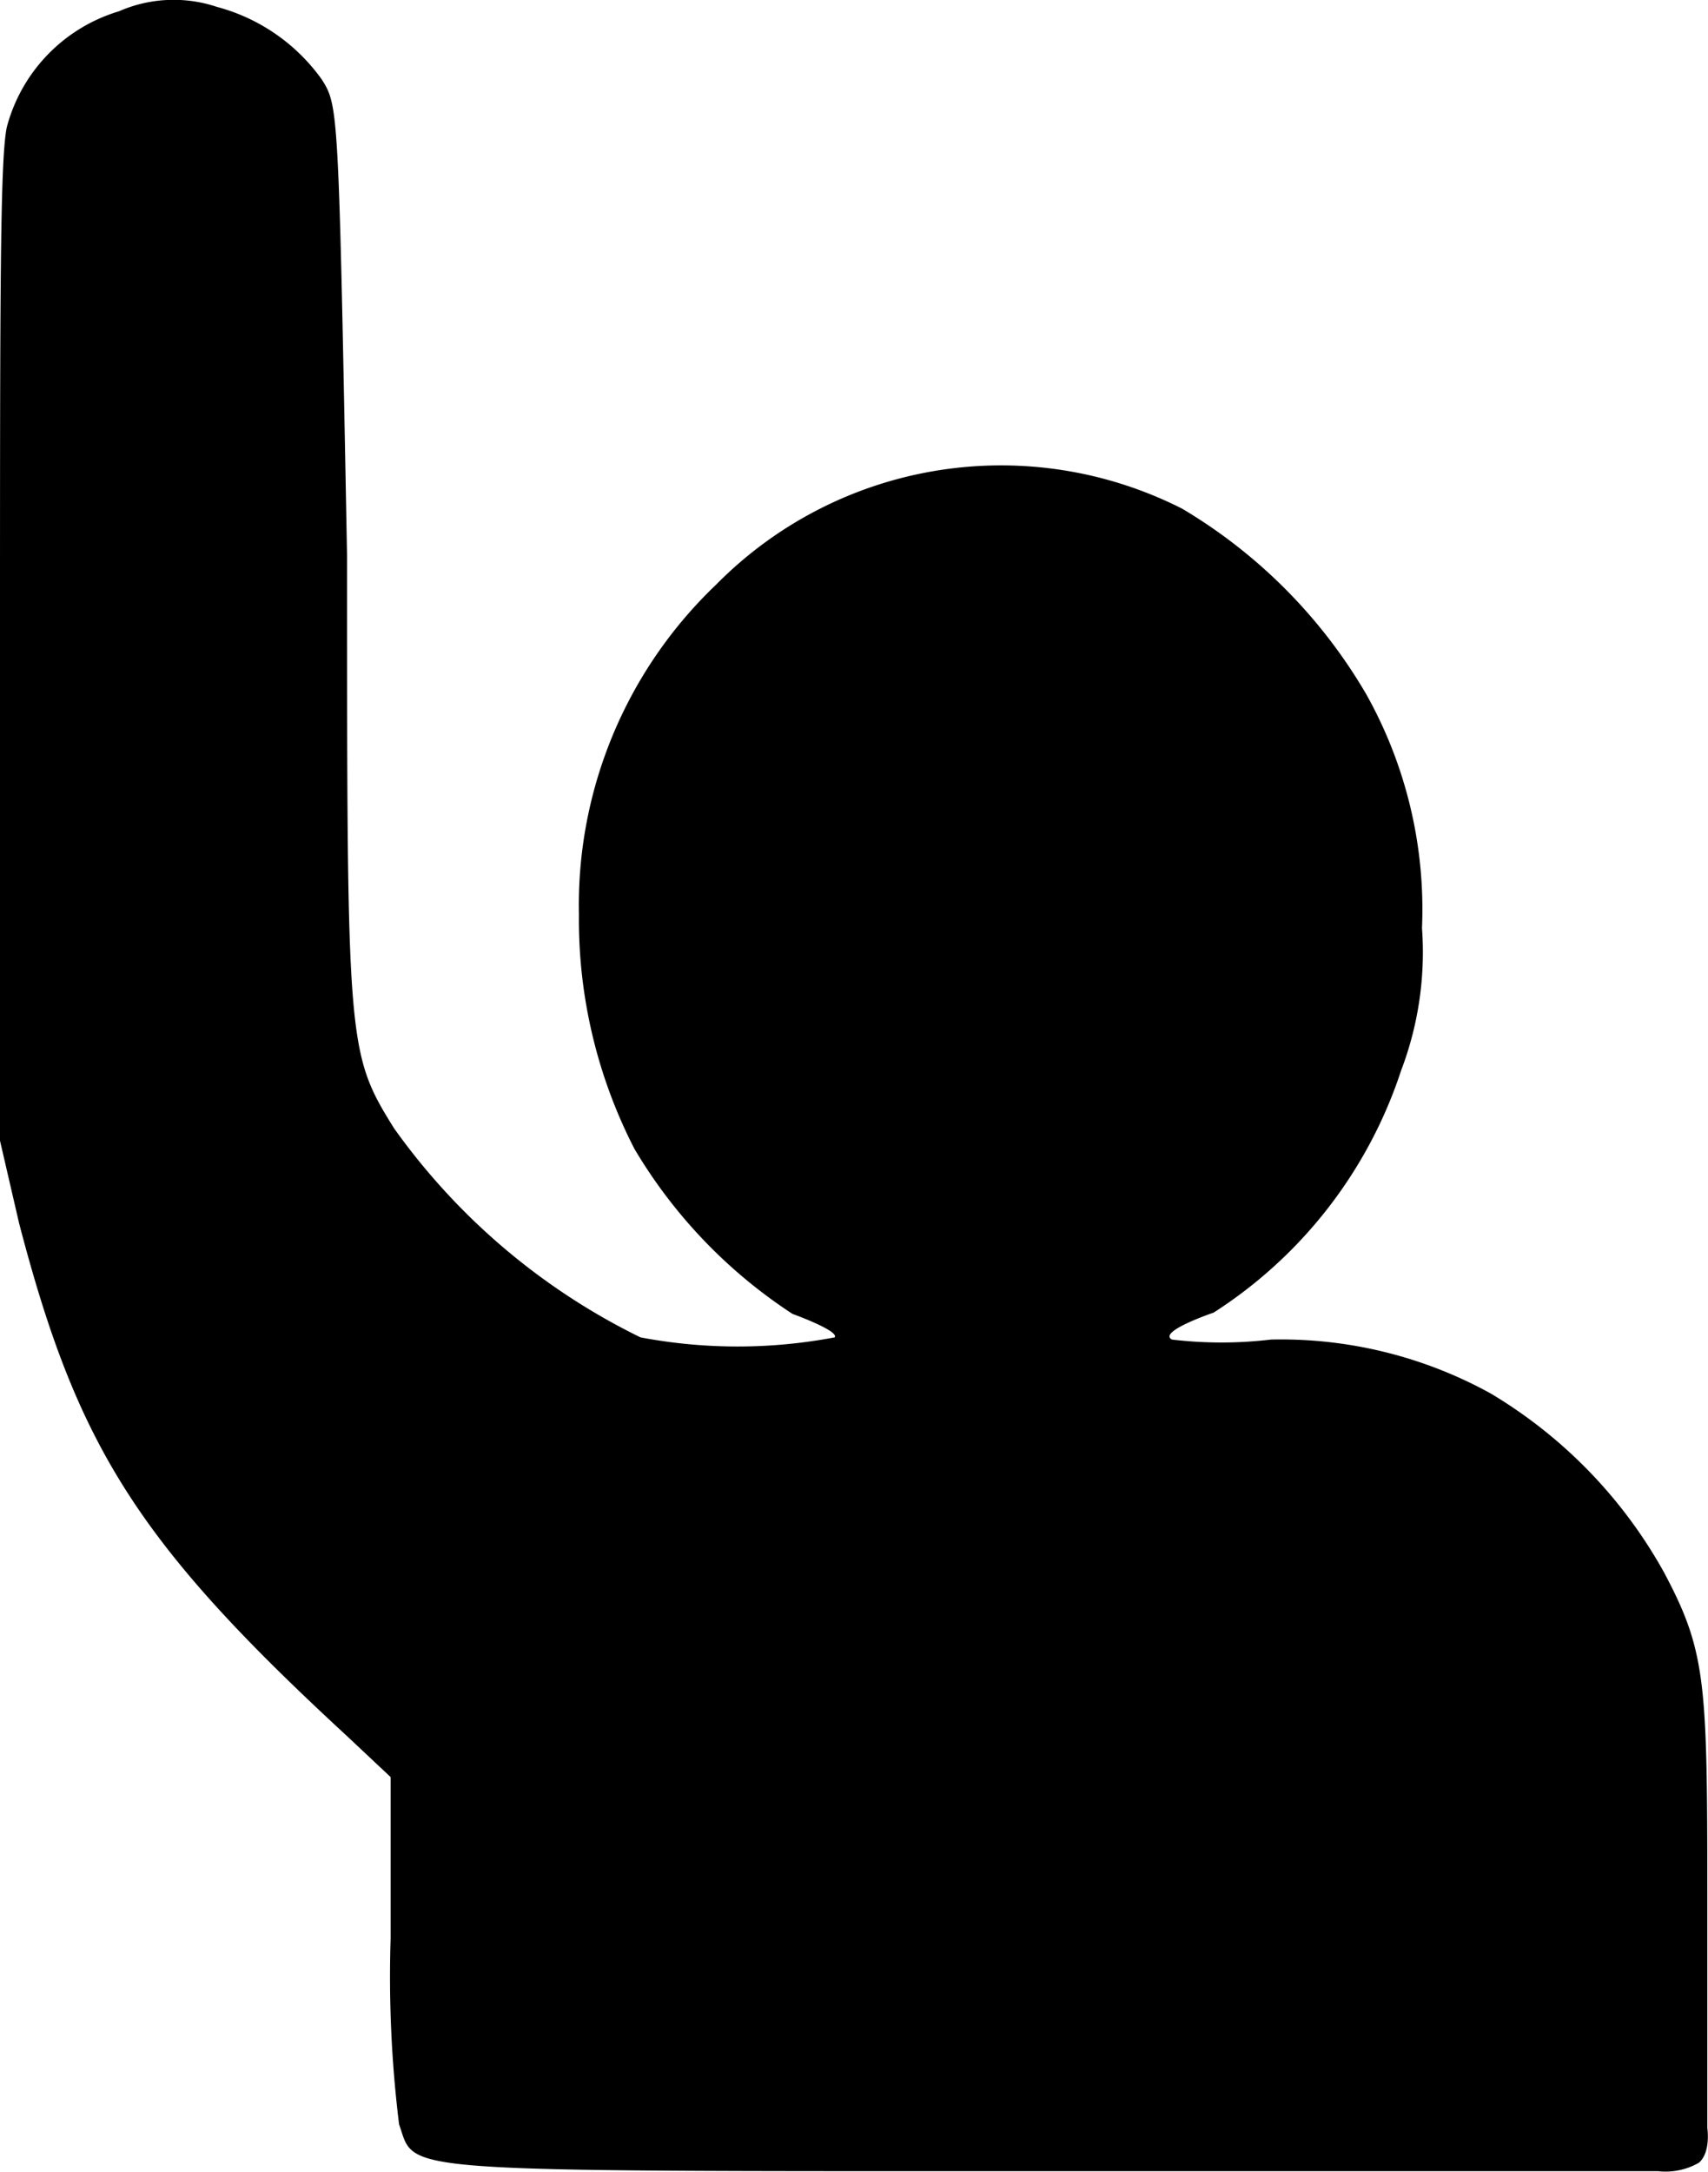 <svg xmlns="http://www.w3.org/2000/svg"
viewBox="0 0 20.227 25.717">
  <path 
  d="M1.408.134A1.953,1.953,0,0,0,.082,1.5C0,1.861,0,3.506,0,7.741v5.767l.226.977c.689,2.642,1.4,3.783,3.886,6.076l.514.483v1.912a14.269,14.269,0,0,0,.1,2.2c.206.576-.206.555,7.71.555h7.2a.792.792,0,0,0,.483-.1c.144-.123.1-.411.1-.411V22.668c0-2.735,0-3.084-.514-4.05A5.664,5.664,0,0,0,17.651,16.5a5.14,5.14,0,0,0-2.6-.637,4.955,4.955,0,0,1-1.172,0c-.175-.093.493-.319.493-.319a5.407,5.407,0,0,0,2.221-2.868,3.937,3.937,0,0,0,.247-1.686,5.212,5.212,0,0,0-.658-2.765A6.168,6.168,0,0,0,14,6.024a4.739,4.739,0,0,0-5.52.9,5.243,5.243,0,0,0-1.624,3.906,5.932,5.932,0,0,0,.658,2.776,5.962,5.962,0,0,0,1.871,1.953s.555.2.5.278a6.168,6.168,0,0,1-2.3,0,7.772,7.772,0,0,1-2.92-2.478c-.555-.894-.555-.977-.555-6.775-.1-5.325-.1-5.325-.3-5.644A2.231,2.231,0,0,0,2.57.082,1.614,1.614,0,0,0,1.408.134Z"/>
</svg>
